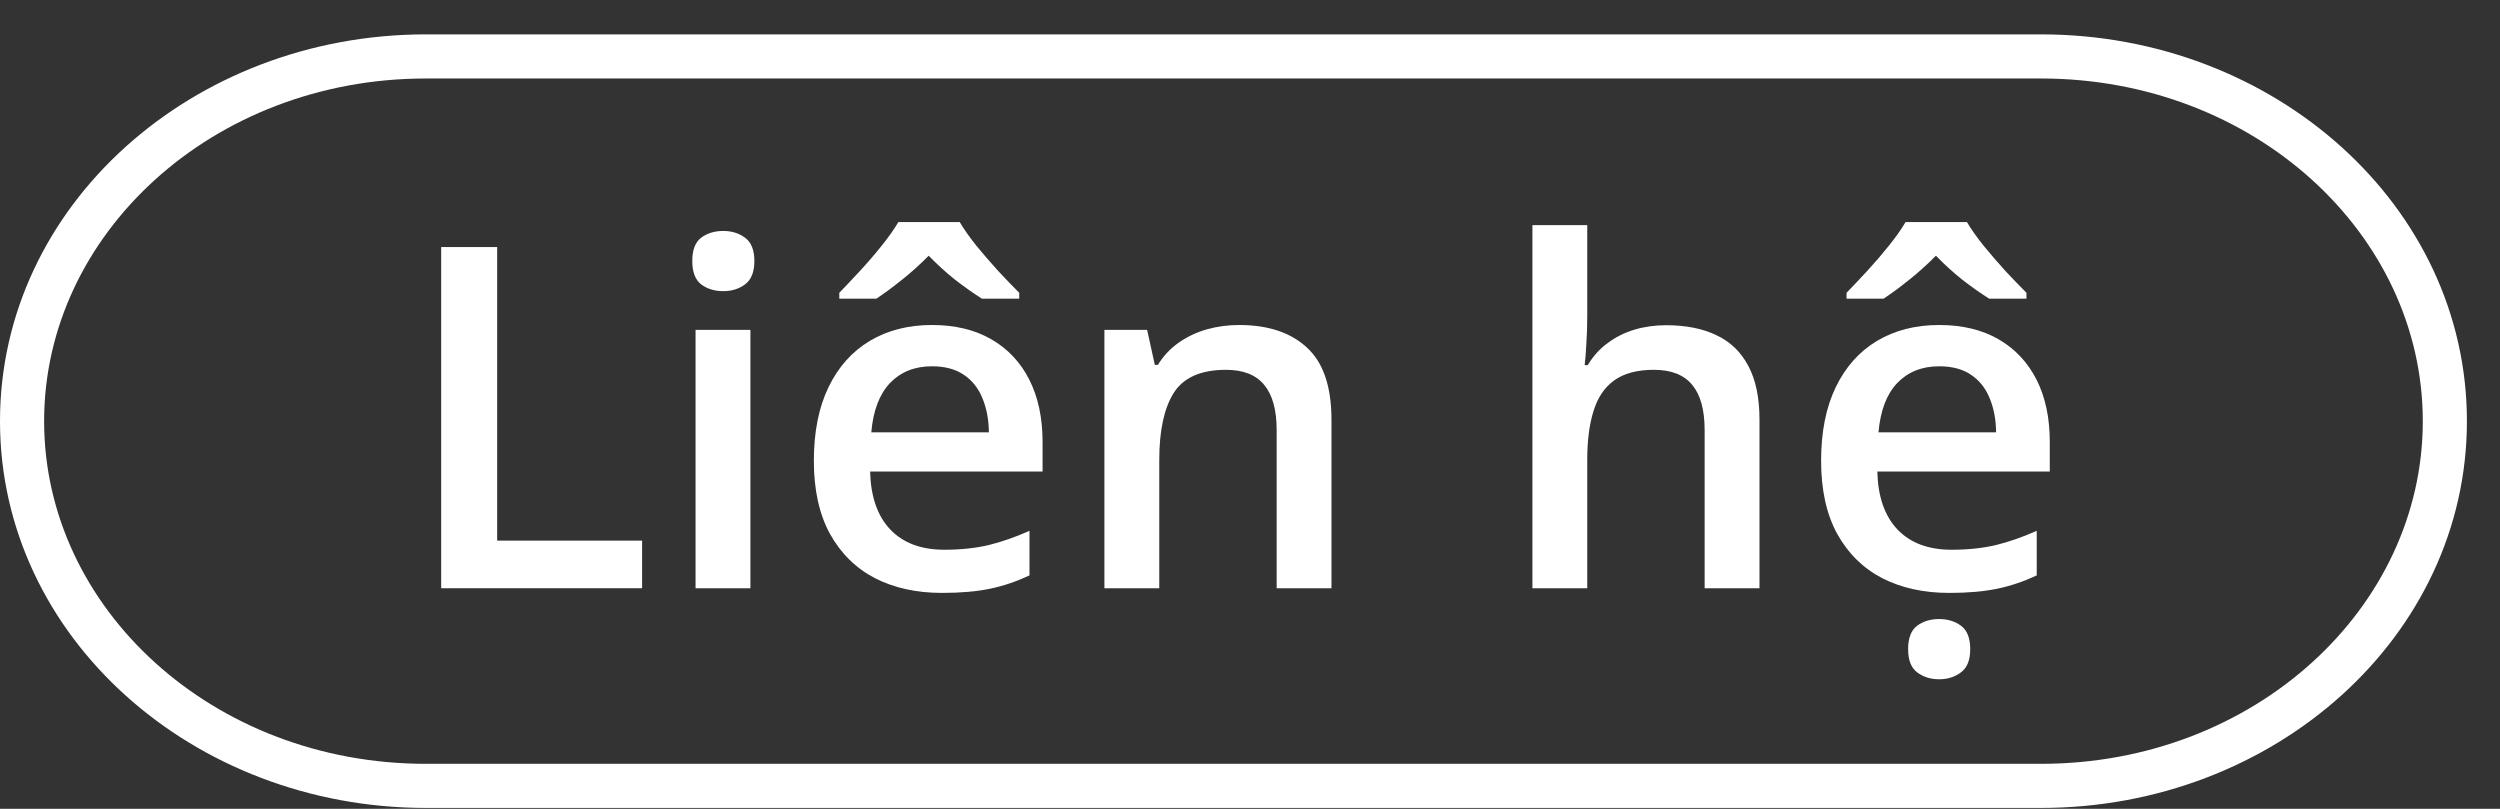 <svg width="68" height="22" viewBox="0 0 68 22" fill="none" xmlns="http://www.w3.org/2000/svg">
<rect x="0" y="0" width="68" height="22" fill="#333333" stroke="none"/>
<path d="M12 16V6.72H13.523V14.705H17.465V16H12Z" fill="white"/>
<path d="M20.411 8.973V16H18.919V8.973H20.411ZM19.674 6.282C19.903 6.282 20.1 6.343 20.265 6.466C20.434 6.589 20.519 6.8 20.519 7.101C20.519 7.397 20.434 7.608 20.265 7.735C20.1 7.858 19.903 7.919 19.674 7.919C19.437 7.919 19.236 7.858 19.071 7.735C18.91 7.608 18.83 7.397 18.83 7.101C18.83 6.8 18.91 6.589 19.071 6.466C19.236 6.343 19.437 6.282 19.674 6.282Z" fill="white"/>
<path d="M25.349 8.84C25.975 8.84 26.513 8.969 26.961 9.227C27.41 9.485 27.755 9.851 27.996 10.325C28.237 10.799 28.358 11.366 28.358 12.026V12.826H23.667C23.684 13.508 23.866 14.032 24.213 14.4C24.564 14.769 25.055 14.953 25.686 14.953C26.134 14.953 26.536 14.91 26.892 14.826C27.251 14.737 27.622 14.608 28.002 14.438V15.651C27.651 15.816 27.294 15.937 26.93 16.013C26.566 16.089 26.13 16.127 25.622 16.127C24.932 16.127 24.325 15.994 23.8 15.727C23.28 15.456 22.871 15.054 22.575 14.521C22.283 13.988 22.137 13.325 22.137 12.534C22.137 11.747 22.27 11.079 22.537 10.528C22.804 9.978 23.178 9.559 23.661 9.271C24.143 8.984 24.706 8.84 25.349 8.84ZM25.349 9.963C24.879 9.963 24.498 10.116 24.206 10.42C23.919 10.725 23.75 11.171 23.699 11.76H26.898C26.894 11.409 26.834 11.098 26.72 10.827C26.61 10.556 26.441 10.344 26.212 10.192C25.988 10.04 25.7 9.963 25.349 9.963ZM26.105 6.041C26.219 6.235 26.371 6.451 26.561 6.688C26.756 6.925 26.957 7.158 27.165 7.386C27.376 7.611 27.562 7.803 27.723 7.964V8.123H26.707C26.479 7.979 26.236 7.807 25.977 7.608C25.724 7.405 25.485 7.187 25.26 6.955C25.032 7.187 24.793 7.403 24.543 7.602C24.297 7.801 24.063 7.974 23.838 8.123H22.829V7.964C22.99 7.799 23.174 7.604 23.381 7.38C23.589 7.156 23.788 6.925 23.978 6.688C24.169 6.451 24.321 6.235 24.435 6.041H26.105Z" fill="white"/>
<path d="M33.703 8.84C34.494 8.84 35.11 9.045 35.55 9.456C35.994 9.862 36.216 10.516 36.216 11.417V16H34.725V11.696C34.725 11.15 34.612 10.742 34.388 10.471C34.164 10.196 33.817 10.059 33.347 10.059C32.666 10.059 32.192 10.268 31.925 10.687C31.663 11.106 31.532 11.713 31.532 12.509V16H30.04V8.973H31.202L31.411 9.925H31.494C31.646 9.68 31.834 9.479 32.059 9.322C32.287 9.161 32.541 9.041 32.82 8.96C33.104 8.88 33.398 8.84 33.703 8.84Z" fill="white"/>
<path d="M43.173 6.123V8.605C43.173 8.863 43.165 9.115 43.148 9.36C43.135 9.606 43.12 9.796 43.103 9.932H43.186C43.334 9.686 43.516 9.485 43.732 9.329C43.948 9.168 44.189 9.047 44.456 8.967C44.726 8.886 45.014 8.846 45.319 8.846C45.856 8.846 46.313 8.937 46.69 9.119C47.067 9.297 47.354 9.574 47.553 9.951C47.756 10.327 47.858 10.816 47.858 11.417V16H46.366V11.696C46.366 11.15 46.254 10.742 46.03 10.471C45.806 10.196 45.459 10.059 44.989 10.059C44.536 10.059 44.176 10.154 43.91 10.344C43.647 10.53 43.459 10.808 43.345 11.176C43.23 11.54 43.173 11.984 43.173 12.509V16H41.682V6.123H43.173Z" fill="white"/>
<path d="M52.746 8.84C53.372 8.84 53.909 8.969 54.358 9.227C54.806 9.485 55.151 9.851 55.393 10.325C55.634 10.799 55.754 11.366 55.754 12.026V12.826H51.063C51.08 13.508 51.262 14.032 51.609 14.4C51.961 14.769 52.452 14.953 53.082 14.953C53.531 14.953 53.933 14.91 54.288 14.826C54.648 14.737 55.018 14.608 55.399 14.438V15.651C55.048 15.816 54.69 15.937 54.326 16.013C53.962 16.089 53.526 16.127 53.019 16.127C52.329 16.127 51.721 15.994 51.197 15.727C50.676 15.456 50.268 15.054 49.972 14.521C49.68 13.988 49.534 13.325 49.534 12.534C49.534 11.747 49.667 11.079 49.934 10.528C50.2 9.978 50.575 9.559 51.057 9.271C51.54 8.984 52.102 8.84 52.746 8.84ZM52.746 9.963C52.276 9.963 51.895 10.116 51.603 10.42C51.315 10.725 51.146 11.171 51.095 11.76H54.294C54.29 11.409 54.231 11.098 54.117 10.827C54.007 10.556 53.837 10.344 53.609 10.192C53.385 10.04 53.097 9.963 52.746 9.963ZM53.501 6.041C53.615 6.235 53.768 6.451 53.958 6.688C54.153 6.925 54.354 7.158 54.561 7.386C54.773 7.611 54.959 7.803 55.12 7.964V8.123H54.104C53.876 7.979 53.632 7.807 53.374 7.608C53.12 7.405 52.881 7.187 52.657 6.955C52.428 7.187 52.189 7.403 51.94 7.602C51.694 7.801 51.459 7.974 51.235 8.123H50.226V7.964C50.386 7.799 50.571 7.604 50.778 7.38C50.985 7.156 51.184 6.925 51.374 6.688C51.565 6.451 51.717 6.235 51.831 6.041H53.501ZM52.746 18.476C52.509 18.476 52.308 18.412 52.143 18.285C51.982 18.162 51.901 17.953 51.901 17.657C51.901 17.356 51.982 17.145 52.143 17.022C52.308 16.899 52.509 16.838 52.746 16.838C52.978 16.838 53.177 16.899 53.342 17.022C53.507 17.145 53.59 17.356 53.59 17.657C53.59 17.953 53.507 18.162 53.342 18.285C53.177 18.412 52.978 18.476 52.746 18.476Z" fill="white"/>
<path fill-rule="evenodd" clip-rule="evenodd" d="M11.583 2.135C5.79 2.135 1.2 6.364 1.2 11.456C1.2 16.547 5.79 20.776 11.583 20.776H55.517C61.31 20.776 65.9 16.547 65.9 11.456C65.9 6.364 61.31 2.135 55.517 2.135H11.583ZM0 11.456C0 5.589 5.245 0.935 11.583 0.935H55.517C61.855 0.935 67.1 5.589 67.1 11.456C67.1 17.322 61.855 21.976 55.517 21.976H11.583C5.245 21.976 0 17.322 0 11.456Z" fill="white"/>
</svg>
